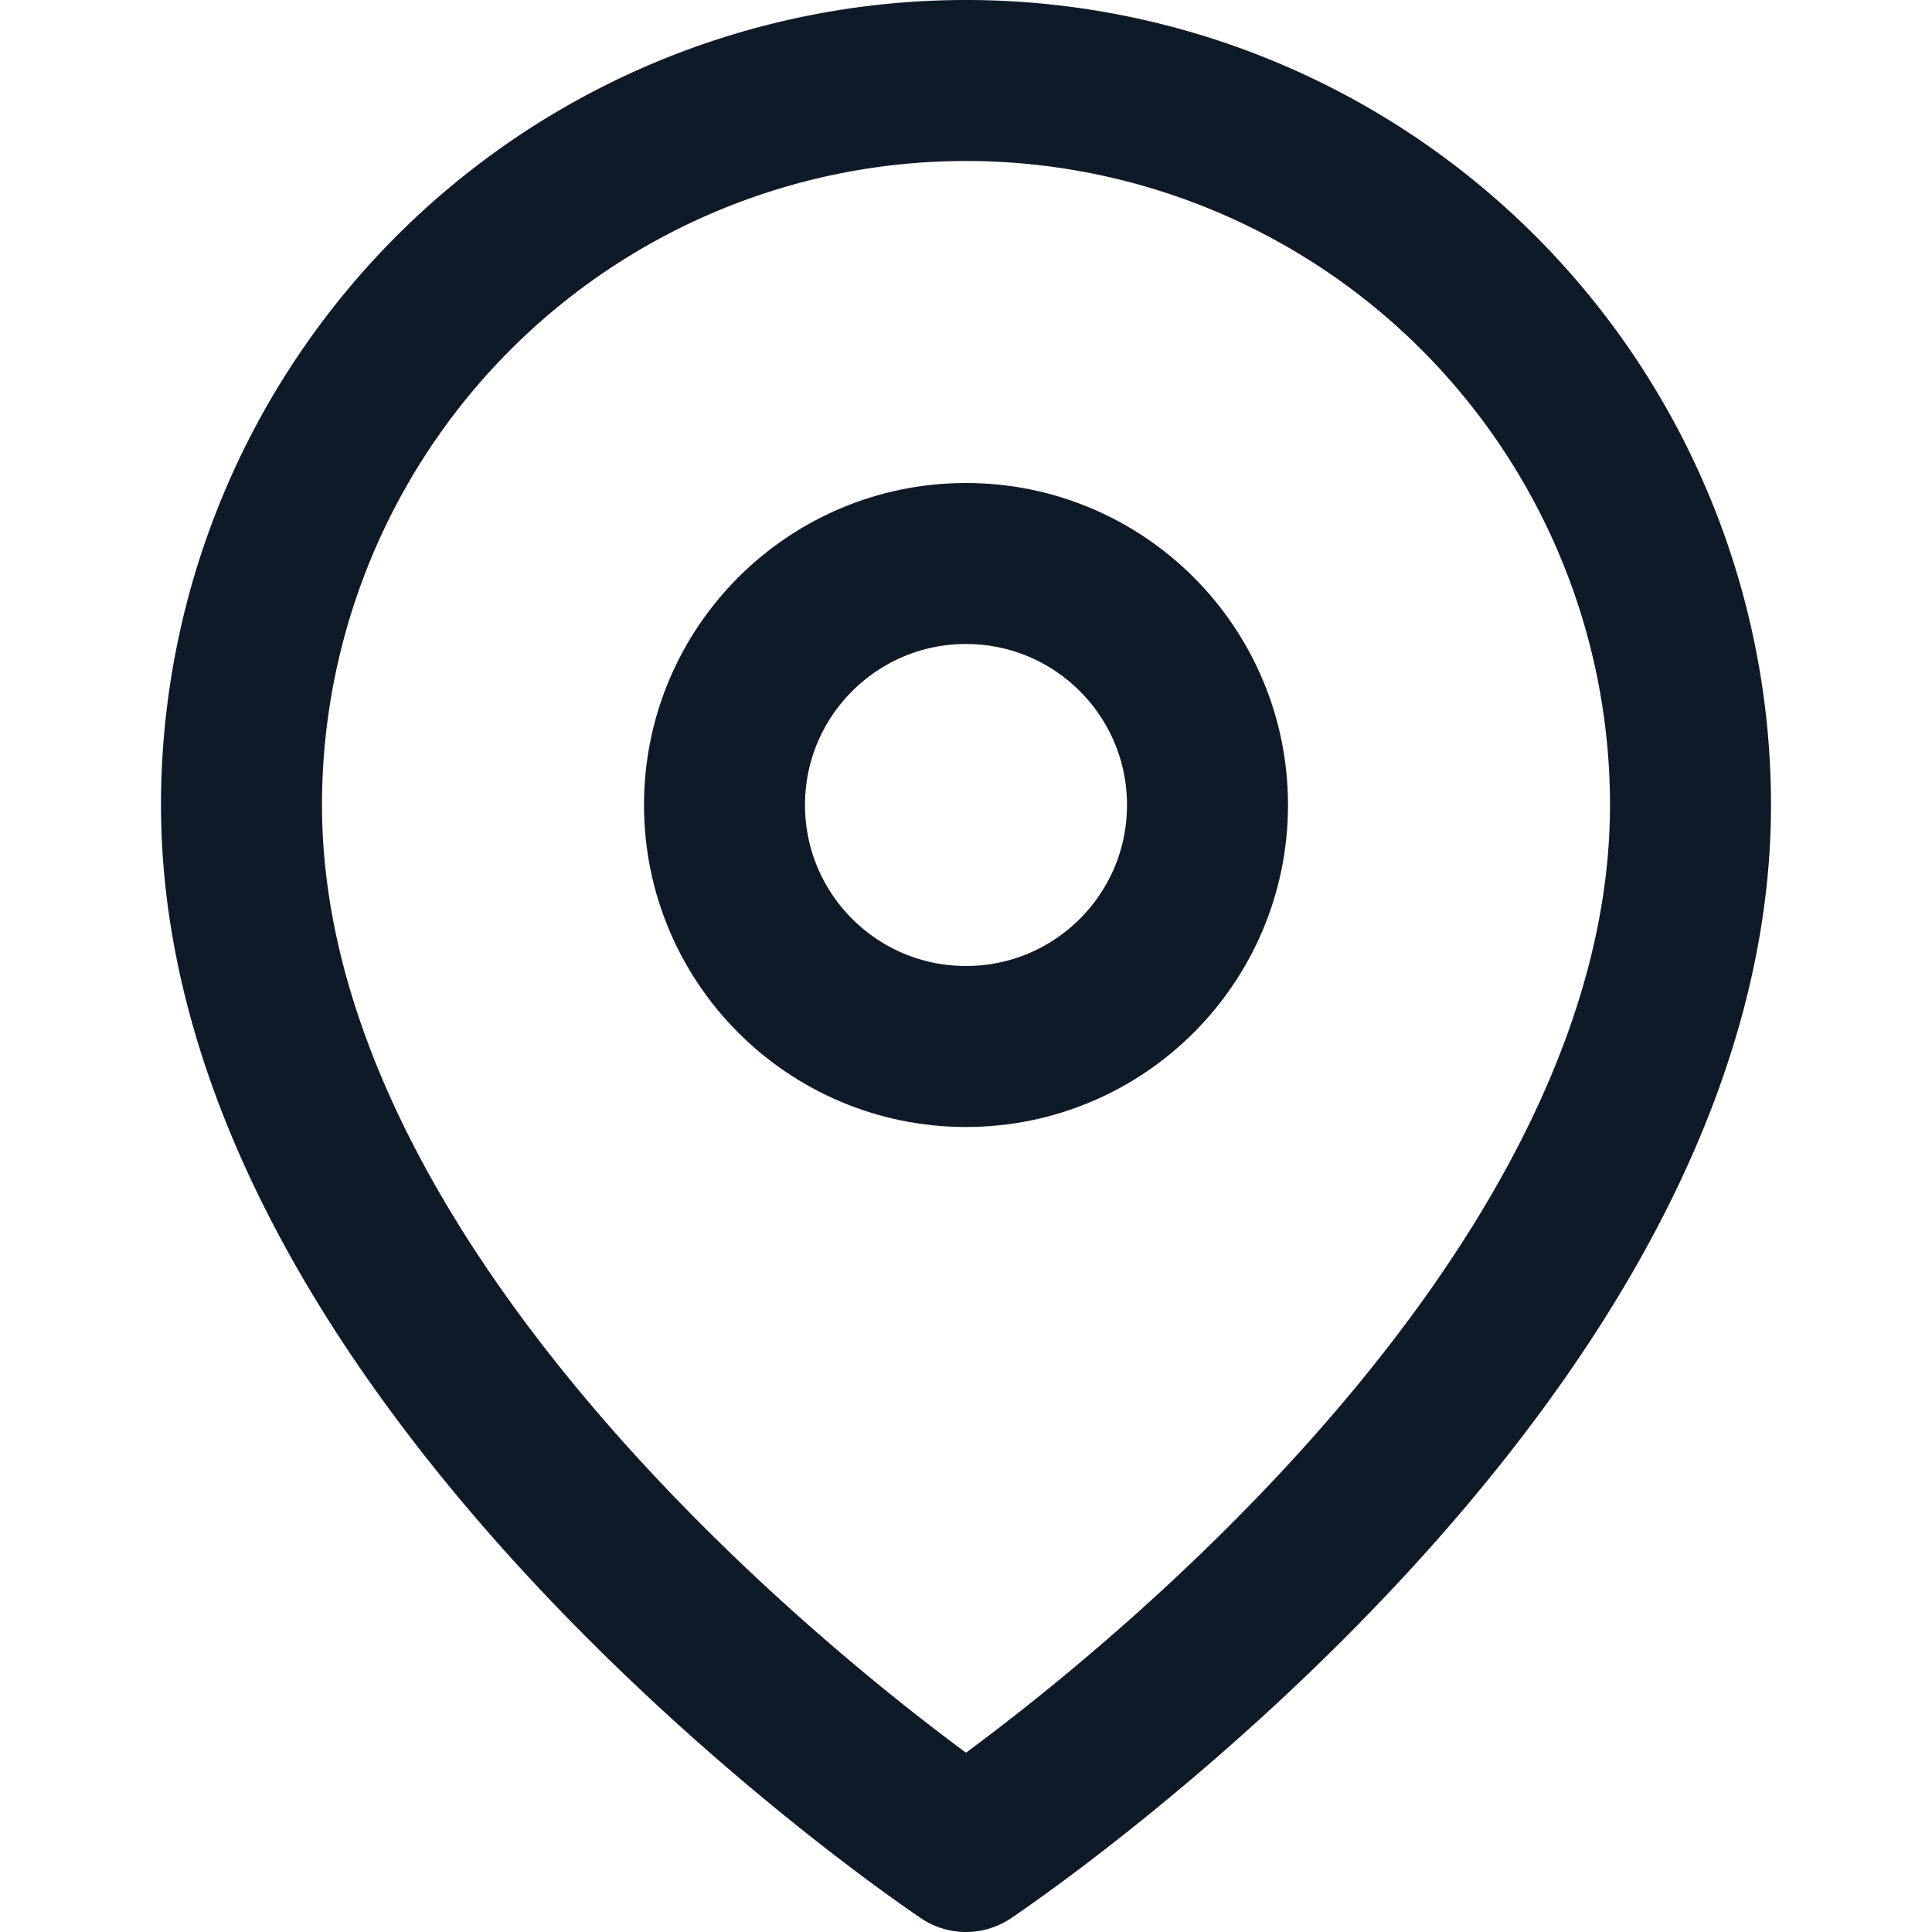 <svg xmlns="http://www.w3.org/2000/svg" width="24" height="24" viewBox="0 0 24 24" fill="none" stroke="#0f1a29" stroke-width="2" stroke-linecap="round" stroke-linejoin="round" class="feather feather-map-pin"><path d="M21 10c0 7-9 13-9 13s-9-6-9-13a9 9 0 0 1 18 0z"></path><circle cx="12" cy="10" r="3"></circle></svg>